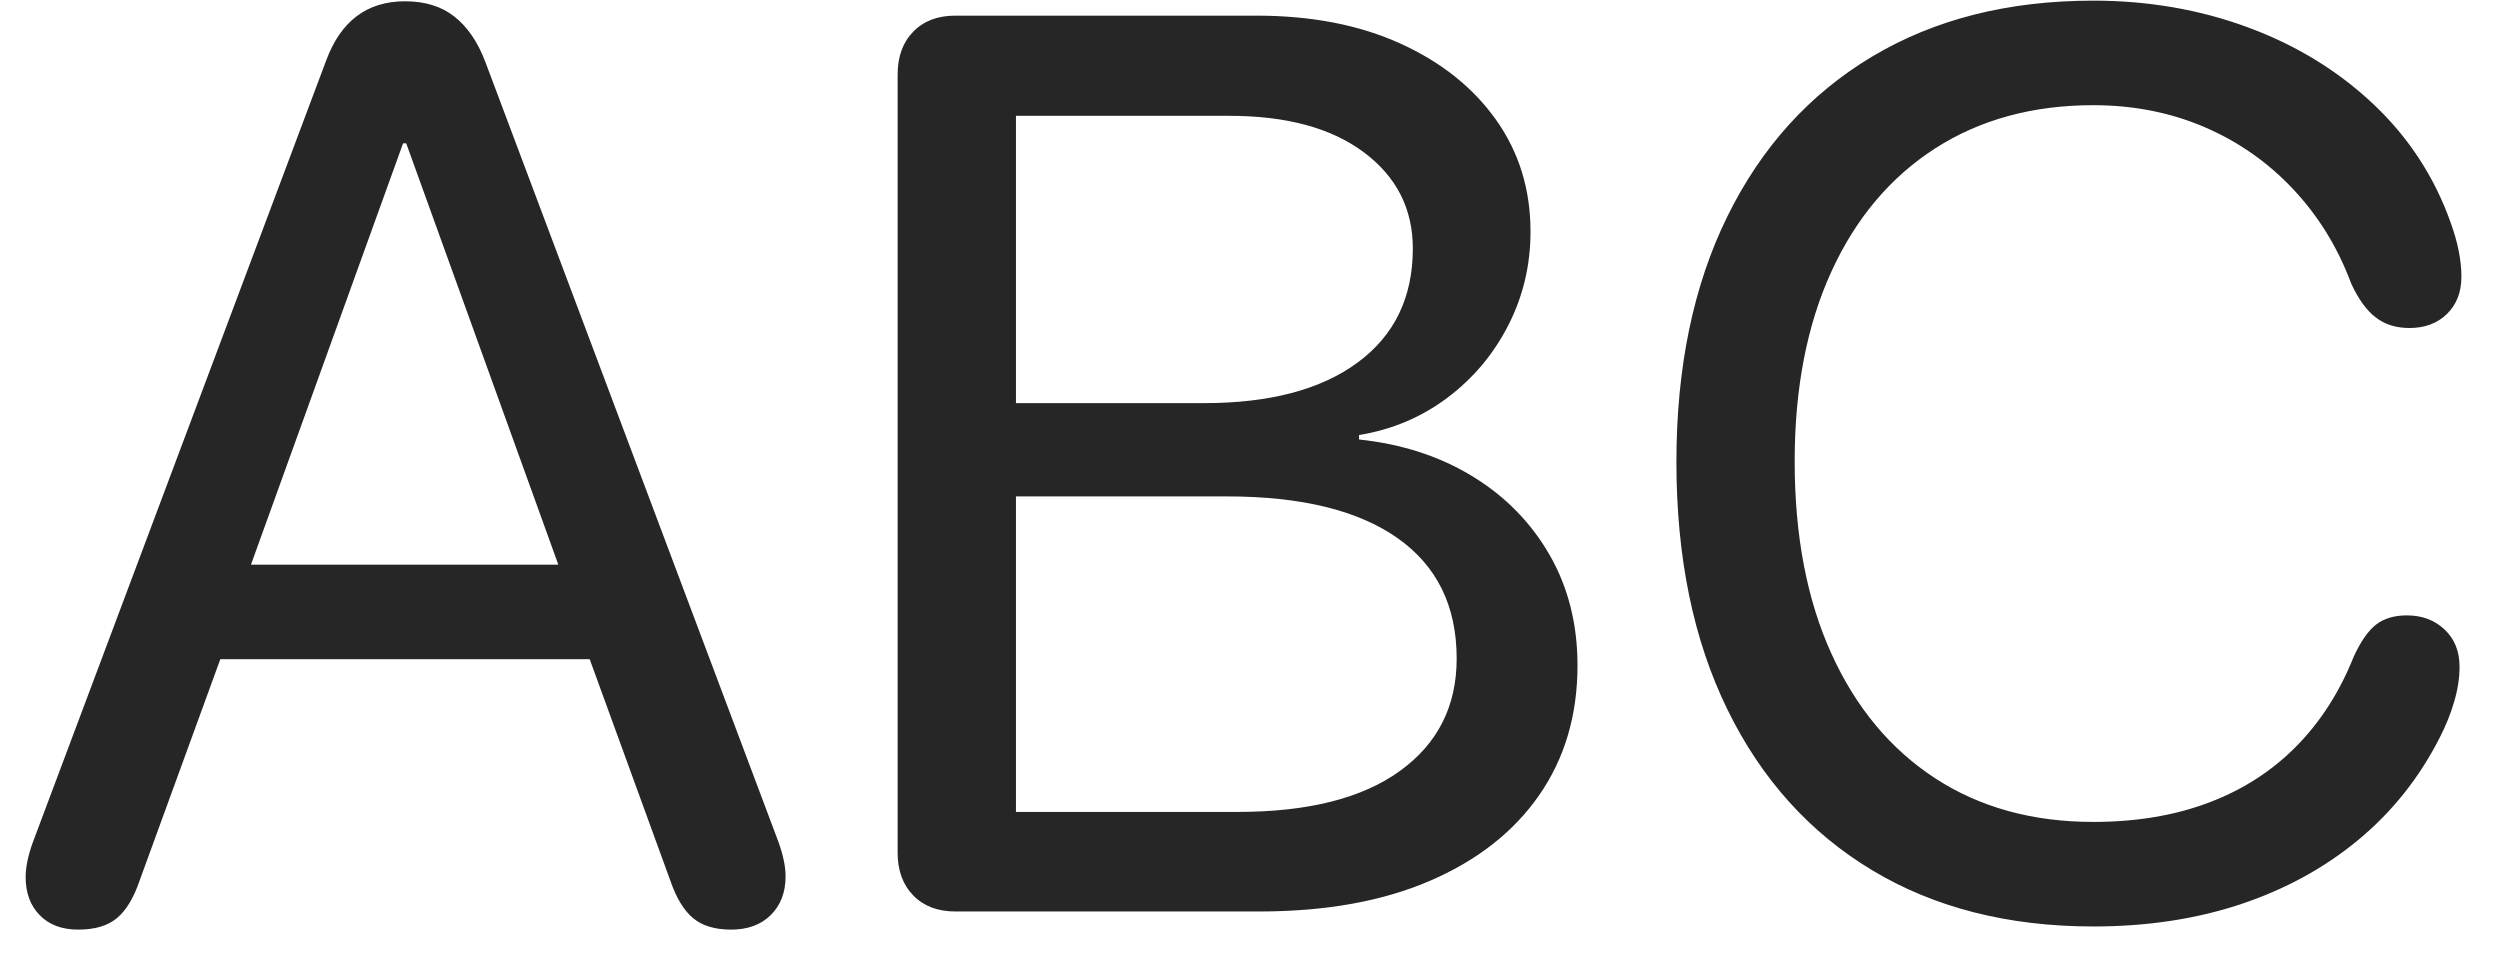 <svg width="39" height="15" viewBox="0 0 39 15" fill="none" xmlns="http://www.w3.org/2000/svg">
<g clip-path="url(#clip0_2_14945)">
<path d="M1.22 14.502C1.481 14.502 1.682 14.442 1.826 14.321C1.969 14.201 2.086 14.007 2.177 13.74L3.437 10.283H9.199L10.458 13.74C10.55 14.007 10.667 14.201 10.81 14.321C10.953 14.442 11.152 14.502 11.406 14.502C11.666 14.502 11.873 14.425 12.026 14.273C12.179 14.12 12.255 13.919 12.255 13.672C12.255 13.522 12.219 13.346 12.148 13.145L7.568 0.957C7.451 0.651 7.291 0.418 7.089 0.259C6.887 0.099 6.63 0.02 6.318 0.02C5.725 0.02 5.315 0.329 5.087 0.947L0.507 13.154C0.436 13.356 0.4 13.532 0.4 13.682C0.4 13.929 0.473 14.128 0.62 14.277C0.766 14.427 0.966 14.502 1.22 14.502ZM3.915 8.809L6.288 2.236H6.337L8.71 8.809H3.915ZM14.902 14.219H19.648C20.683 14.219 21.57 14.059 22.309 13.74C23.048 13.421 23.616 12.975 24.013 12.402C24.41 11.829 24.609 11.156 24.609 10.381C24.609 9.736 24.464 9.162 24.174 8.657C23.884 8.153 23.484 7.744 22.973 7.432C22.462 7.119 21.871 6.927 21.201 6.856V6.787C21.715 6.702 22.174 6.509 22.578 6.206C22.981 5.903 23.299 5.526 23.53 5.073C23.761 4.621 23.876 4.134 23.876 3.613C23.876 2.956 23.697 2.375 23.339 1.87C22.981 1.366 22.483 0.968 21.845 0.679C21.207 0.389 20.458 0.244 19.599 0.244H14.902C14.628 0.244 14.41 0.327 14.248 0.493C14.085 0.659 14.003 0.882 14.003 1.162V13.301C14.003 13.581 14.085 13.804 14.248 13.97C14.41 14.136 14.628 14.219 14.902 14.219ZM15.849 6.289V1.807H19.179C20.071 1.807 20.771 1.997 21.279 2.378C21.787 2.759 22.04 3.258 22.04 3.877C22.04 4.639 21.754 5.231 21.181 5.654C20.608 6.078 19.807 6.289 18.779 6.289H15.849ZM15.849 12.666V7.744H19.14C20.299 7.744 21.186 7.961 21.801 8.394C22.416 8.827 22.724 9.453 22.724 10.274C22.724 11.016 22.429 11.6 21.84 12.026C21.251 12.453 20.406 12.666 19.306 12.666H15.849ZM32.656 14.453C33.489 14.453 34.254 14.338 34.951 14.107C35.647 13.875 36.259 13.542 36.786 13.105C37.314 12.669 37.737 12.139 38.056 11.514C38.154 11.325 38.23 11.136 38.285 10.947C38.341 10.758 38.369 10.576 38.369 10.4C38.369 10.159 38.29 9.966 38.134 9.819C37.978 9.673 37.783 9.6 37.548 9.6C37.353 9.6 37.193 9.647 37.07 9.741C36.946 9.836 36.829 10.003 36.718 10.244C36.497 10.798 36.196 11.266 35.815 11.65C35.434 12.034 34.978 12.326 34.448 12.524C33.917 12.723 33.32 12.822 32.656 12.822C31.705 12.822 30.882 12.594 30.185 12.139C29.488 11.683 28.95 11.035 28.569 10.195C28.188 9.355 27.997 8.356 27.997 7.197C27.997 6.058 28.188 5.072 28.569 4.238C28.95 3.405 29.49 2.764 30.19 2.314C30.89 1.865 31.712 1.641 32.656 1.641C33.281 1.641 33.858 1.755 34.389 1.982C34.92 2.21 35.382 2.534 35.776 2.954C36.17 3.374 36.471 3.864 36.679 4.424C36.79 4.665 36.917 4.841 37.06 4.951C37.203 5.062 37.379 5.117 37.587 5.117C37.828 5.117 38.023 5.044 38.173 4.897C38.323 4.751 38.398 4.557 38.398 4.316C38.398 4.063 38.342 3.783 38.232 3.477C37.978 2.76 37.574 2.142 37.021 1.621C36.468 1.1 35.815 0.702 35.063 0.425C34.311 0.148 33.508 0.01 32.656 0.01C31.328 0.01 30.177 0.301 29.203 0.884C28.23 1.466 27.478 2.297 26.948 3.374C26.417 4.452 26.152 5.729 26.152 7.207C26.152 8.698 26.417 9.985 26.948 11.069C27.478 12.153 28.23 12.988 29.203 13.574C30.177 14.16 31.328 14.453 32.656 14.453Z" fill="black" fill-opacity="0.85"/>
</g>
<defs>
<clipPath id="clip0_2_14945">
<rect width="37.998" height="14.502" fill="white" transform="translate(0.4 0.01)"/>
</clipPath>
</defs>
</svg>
